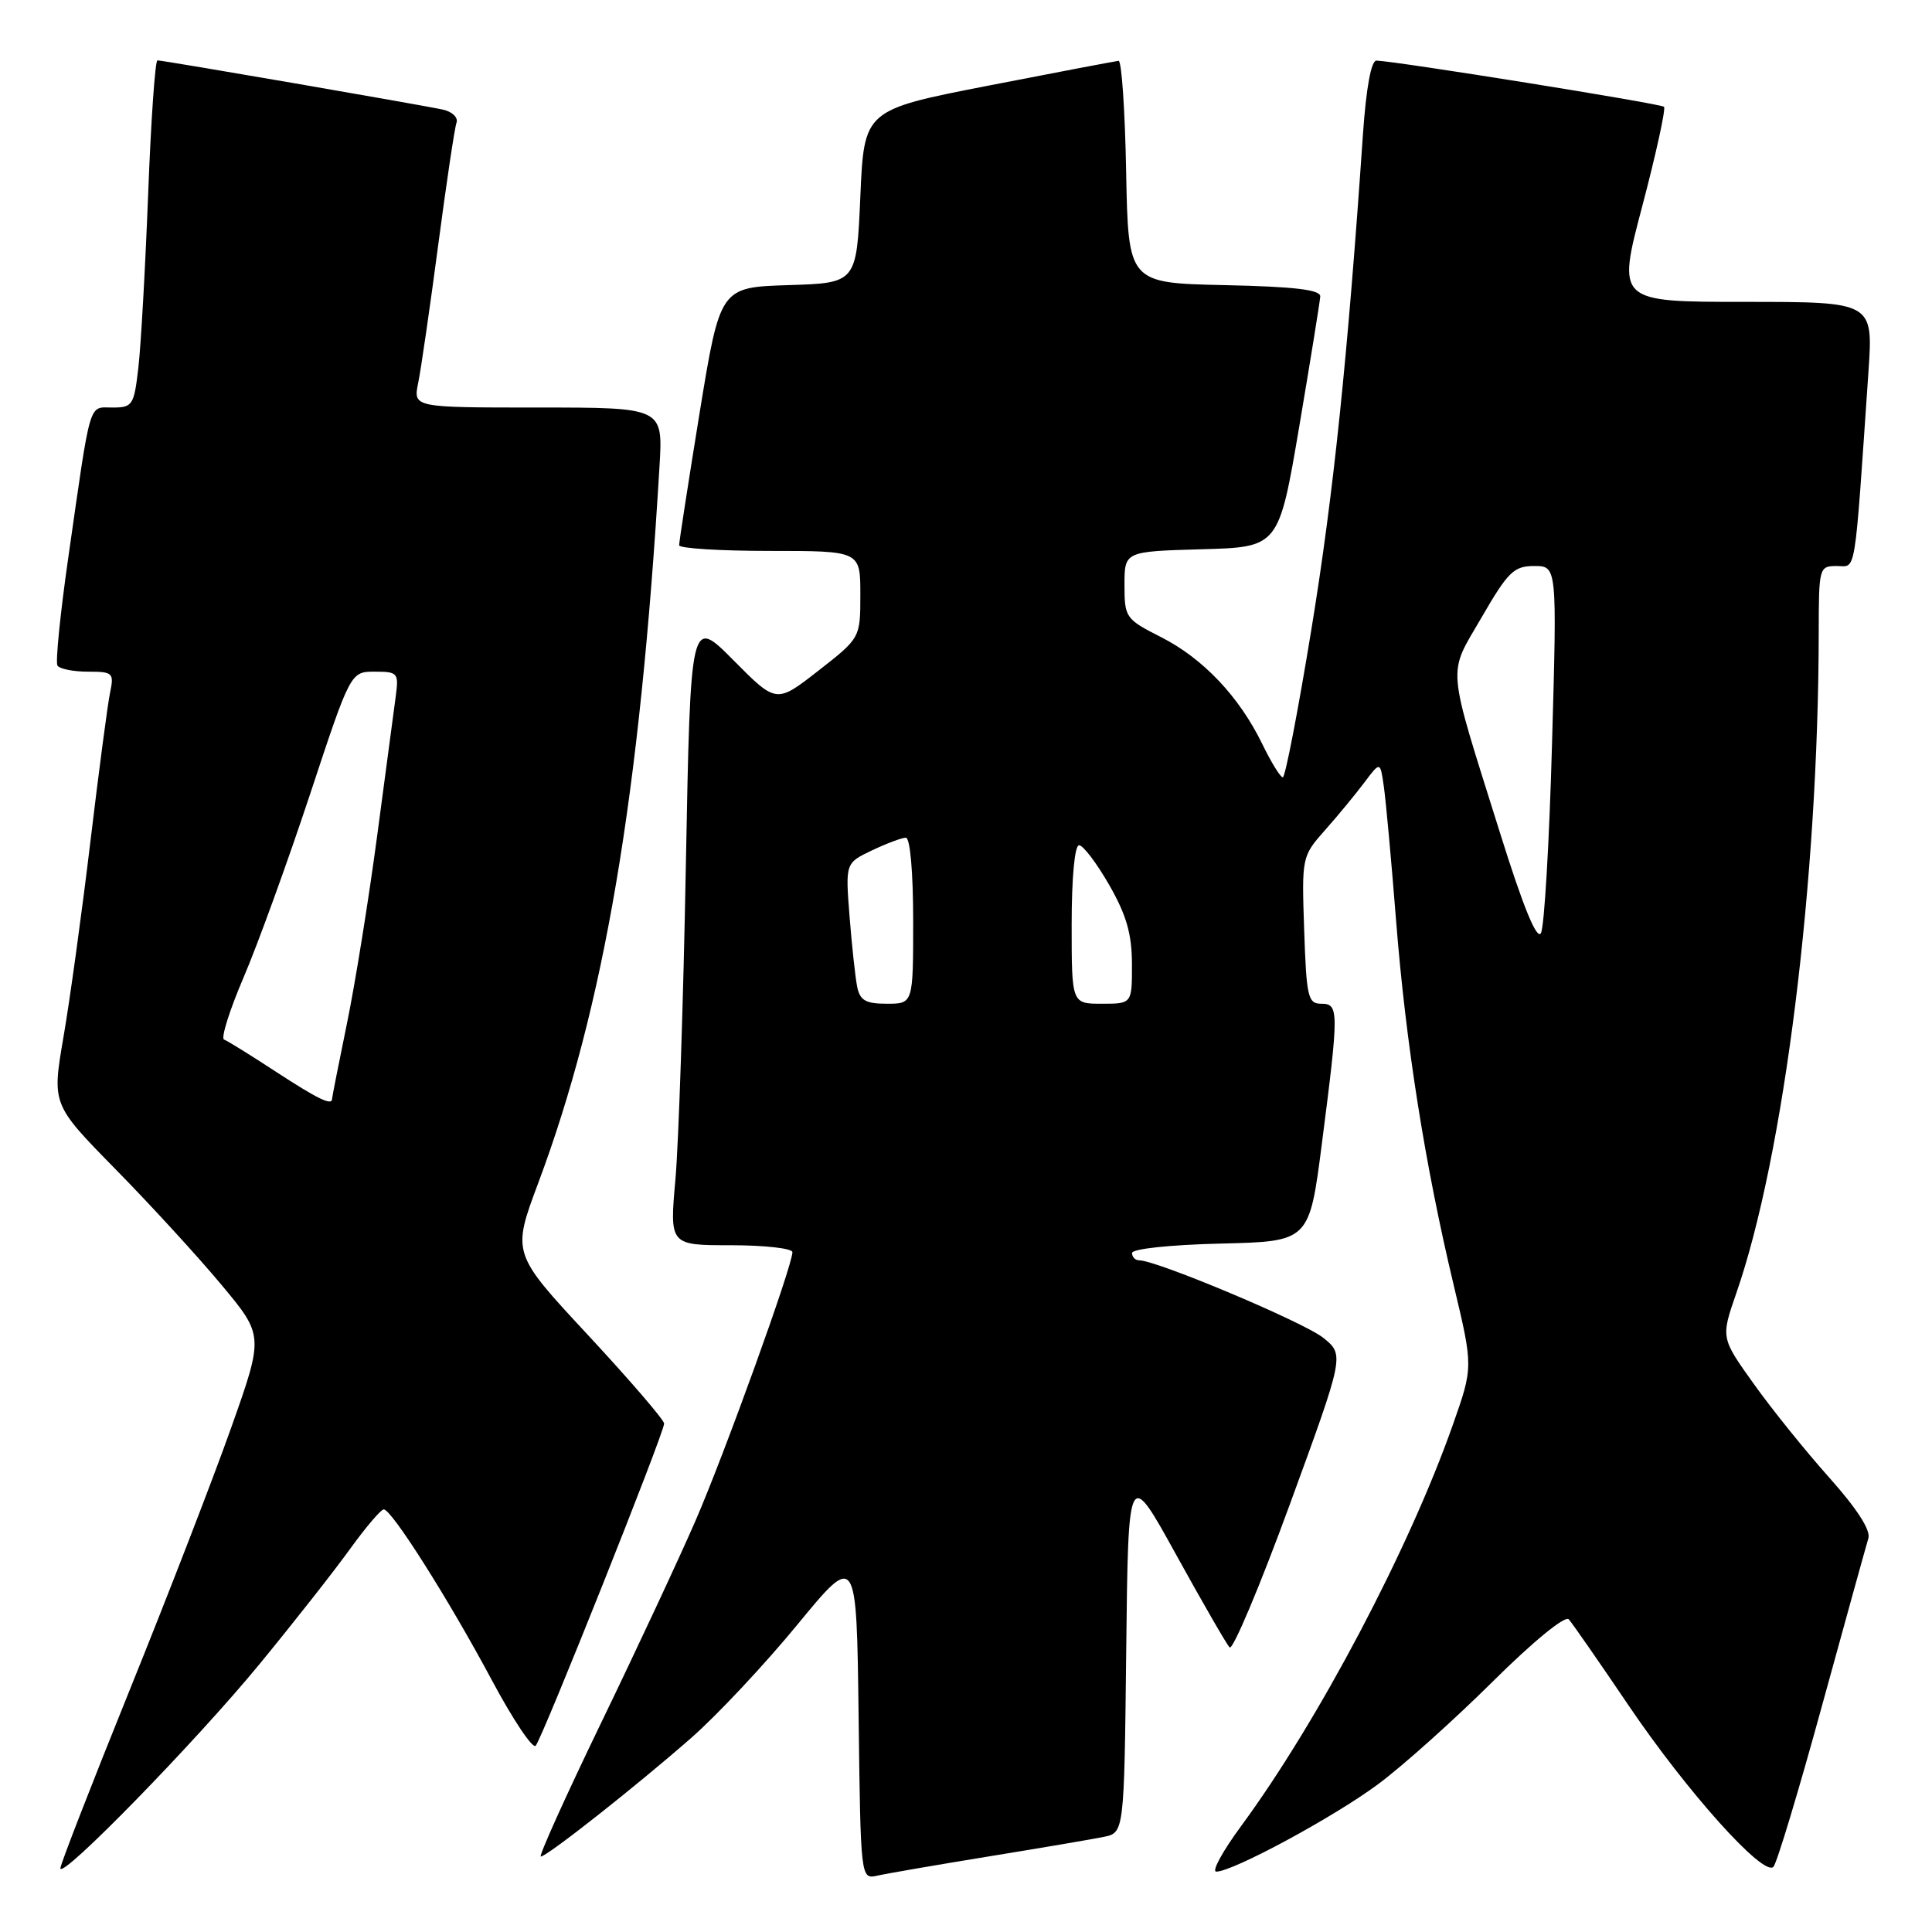 <?xml version="1.0" encoding="UTF-8" standalone="no"?>
<!DOCTYPE svg PUBLIC "-//W3C//DTD SVG 1.1//EN" "http://www.w3.org/Graphics/SVG/1.1/DTD/svg11.dtd" >
<svg xmlns="http://www.w3.org/2000/svg" xmlns:xlink="http://www.w3.org/1999/xlink" version="1.1" viewBox="0 0 256 256">
 <g >
 <path fill="currentColor"
d=" M 131.00 245.99 C 137.88 244.87 144.73 243.71 146.23 243.40 C 148.96 242.85 148.96 242.85 149.23 218.67 C 149.50 194.50 149.50 194.50 155.84 206.00 C 159.33 212.32 162.52 217.86 162.93 218.29 C 163.34 218.73 166.94 210.18 170.92 199.31 C 178.15 179.53 178.15 179.53 175.33 177.26 C 172.78 175.21 153.28 167.00 150.95 167.00 C 150.43 167.00 150.00 166.56 150.00 166.03 C 150.00 165.48 155.03 164.94 161.75 164.78 C 173.49 164.50 173.49 164.50 175.16 151.50 C 177.43 133.86 177.42 133.00 175.07 133.00 C 173.31 133.00 173.11 132.10 172.81 123.25 C 172.48 113.57 172.50 113.47 175.57 110.00 C 177.28 108.08 179.62 105.23 180.78 103.69 C 182.89 100.88 182.89 100.88 183.36 104.19 C 183.63 106.01 184.36 114.03 184.99 122.00 C 186.28 138.33 188.82 154.36 192.63 170.32 C 195.21 181.14 195.21 181.14 192.50 188.82 C 186.69 205.31 174.68 228.06 164.50 241.90 C 162.03 245.25 160.52 248.00 161.16 248.00 C 163.36 248.00 176.72 240.78 182.60 236.42 C 185.85 234.01 192.67 227.90 197.77 222.84 C 203.14 217.51 207.39 214.03 207.87 214.57 C 208.33 215.08 211.90 220.22 215.81 226.00 C 223.56 237.45 233.69 248.74 234.99 247.36 C 235.44 246.89 238.34 237.28 241.43 226.00 C 244.53 214.72 247.29 204.75 247.57 203.83 C 247.90 202.76 246.05 199.90 242.42 195.83 C 239.31 192.35 234.79 186.75 232.39 183.38 C 228.02 177.27 228.02 177.27 230.06 171.38 C 236.39 153.20 240.96 116.60 240.99 83.75 C 241.00 75.20 241.05 75.00 243.38 75.00 C 246.00 75.00 245.67 77.03 247.58 49.25 C 248.21 40.00 248.21 40.00 231.24 40.00 C 214.26 40.00 214.26 40.00 217.61 27.31 C 219.45 20.33 220.74 14.41 220.49 14.15 C 220.07 13.73 185.09 8.12 182.39 8.03 C 181.69 8.01 181.03 11.62 180.60 17.75 C 178.57 47.44 176.68 65.57 173.79 83.25 C 172.02 94.11 170.30 103.00 169.98 103.00 C 169.66 103.00 168.44 101.02 167.27 98.61 C 164.21 92.31 159.41 87.24 153.84 84.42 C 149.15 82.04 149.00 81.83 149.00 77.52 C 149.00 73.07 149.00 73.07 159.22 72.78 C 169.44 72.50 169.44 72.50 172.16 56.50 C 173.65 47.70 174.90 39.95 174.94 39.28 C 174.98 38.39 171.51 37.98 162.25 37.78 C 149.50 37.50 149.50 37.50 149.22 22.75 C 149.07 14.64 148.62 8.03 148.22 8.06 C 147.83 8.10 140.07 9.57 131.00 11.34 C 114.50 14.56 114.50 14.56 114.00 26.03 C 113.50 37.50 113.50 37.50 104.46 37.78 C 95.42 38.07 95.42 38.07 92.69 54.78 C 91.20 63.98 89.98 71.84 89.99 72.25 C 89.99 72.66 95.40 73.00 102.00 73.00 C 114.00 73.00 114.00 73.00 114.00 78.76 C 114.00 84.53 114.00 84.53 108.44 88.87 C 102.87 93.22 102.87 93.22 97.19 87.49 C 91.50 81.75 91.50 81.75 90.88 114.63 C 90.55 132.71 89.92 151.44 89.50 156.25 C 88.72 165.00 88.72 165.00 96.86 165.00 C 101.34 165.00 105.00 165.42 105.00 165.92 C 105.00 167.73 96.01 192.64 92.16 201.50 C 90.01 206.45 84.39 218.49 79.67 228.25 C 74.95 238.01 71.35 246.00 71.66 246.00 C 72.48 246.00 84.43 236.57 91.66 230.22 C 95.05 227.24 101.35 220.52 105.66 215.27 C 113.50 205.74 113.50 205.74 113.77 227.39 C 114.04 249.03 114.04 249.03 116.27 248.53 C 117.50 248.25 124.12 247.11 131.00 245.99 Z  M 34.39 220.50 C 38.91 215.00 44.30 208.14 46.38 205.25 C 48.47 202.36 50.48 200.00 50.85 200.00 C 51.90 200.00 59.49 212.00 65.16 222.61 C 67.96 227.85 70.58 231.77 70.98 231.32 C 71.87 230.31 88.01 189.84 88.00 188.63 C 88.00 188.15 83.46 182.88 77.92 176.91 C 67.84 166.07 67.84 166.07 71.31 156.78 C 80.08 133.34 84.79 105.48 87.39 61.75 C 87.85 54.00 87.85 54.00 71.30 54.00 C 54.75 54.00 54.75 54.00 55.41 50.75 C 55.78 48.96 56.97 40.75 58.06 32.50 C 59.15 24.25 60.24 16.94 60.49 16.26 C 60.73 15.58 59.93 14.80 58.71 14.53 C 56.01 13.93 21.64 8.00 20.86 8.00 C 20.56 8.00 20.00 15.99 19.63 25.75 C 19.25 35.51 18.67 45.86 18.33 48.75 C 17.76 53.70 17.56 54.00 14.91 54.00 C 11.69 54.00 12.09 52.64 9.04 73.94 C 7.98 81.32 7.34 87.74 7.61 88.19 C 7.89 88.63 9.70 89.00 11.64 89.00 C 14.95 89.00 15.13 89.16 14.59 91.75 C 14.27 93.26 13.10 102.15 11.98 111.50 C 10.86 120.85 9.26 132.51 8.41 137.42 C 6.88 146.34 6.88 146.34 15.30 154.92 C 19.94 159.64 26.25 166.53 29.34 170.24 C 34.96 176.98 34.96 176.98 30.61 189.24 C 28.22 195.98 22.15 211.66 17.13 224.07 C 12.11 236.49 8.00 247.06 8.00 247.55 C 8.00 249.18 25.98 230.74 34.39 220.50 Z  M 113.58 130.75 C 113.33 129.51 112.88 125.32 112.57 121.43 C 112.02 114.36 112.02 114.36 115.54 112.68 C 117.48 111.76 119.50 111.00 120.03 111.00 C 120.60 111.00 121.00 115.59 121.00 122.00 C 121.00 133.00 121.00 133.00 117.52 133.00 C 114.71 133.00 113.95 132.57 113.58 130.75 Z  M 142.00 122.50 C 142.00 116.31 142.40 112.00 142.98 112.00 C 143.52 112.00 145.31 114.36 146.97 117.25 C 149.26 121.25 149.98 123.75 149.99 127.75 C 150.00 133.00 150.00 133.00 146.00 133.00 C 142.00 133.00 142.00 133.00 142.00 122.50 Z  M 198.74 110.30 C 191.60 87.52 191.78 89.64 196.33 81.79 C 199.82 75.76 200.60 75.00 203.29 75.00 C 206.32 75.00 206.32 75.00 205.65 98.60 C 205.29 111.58 204.63 122.85 204.18 123.64 C 203.64 124.61 201.81 120.12 198.74 110.30 Z  M 36.50 141.97 C 33.20 139.81 30.14 137.91 29.69 137.75 C 29.24 137.59 30.41 133.87 32.29 129.48 C 34.17 125.09 38.12 114.19 41.08 105.25 C 46.45 89.00 46.45 89.00 49.66 89.00 C 52.71 89.00 52.85 89.17 52.44 92.25 C 52.20 94.04 51.09 102.42 49.96 110.87 C 48.83 119.33 47.03 130.52 45.95 135.73 C 44.88 140.95 44.00 145.40 44.00 145.61 C 44.00 146.55 42.11 145.63 36.50 141.97 Z "/>
</g>
</svg>